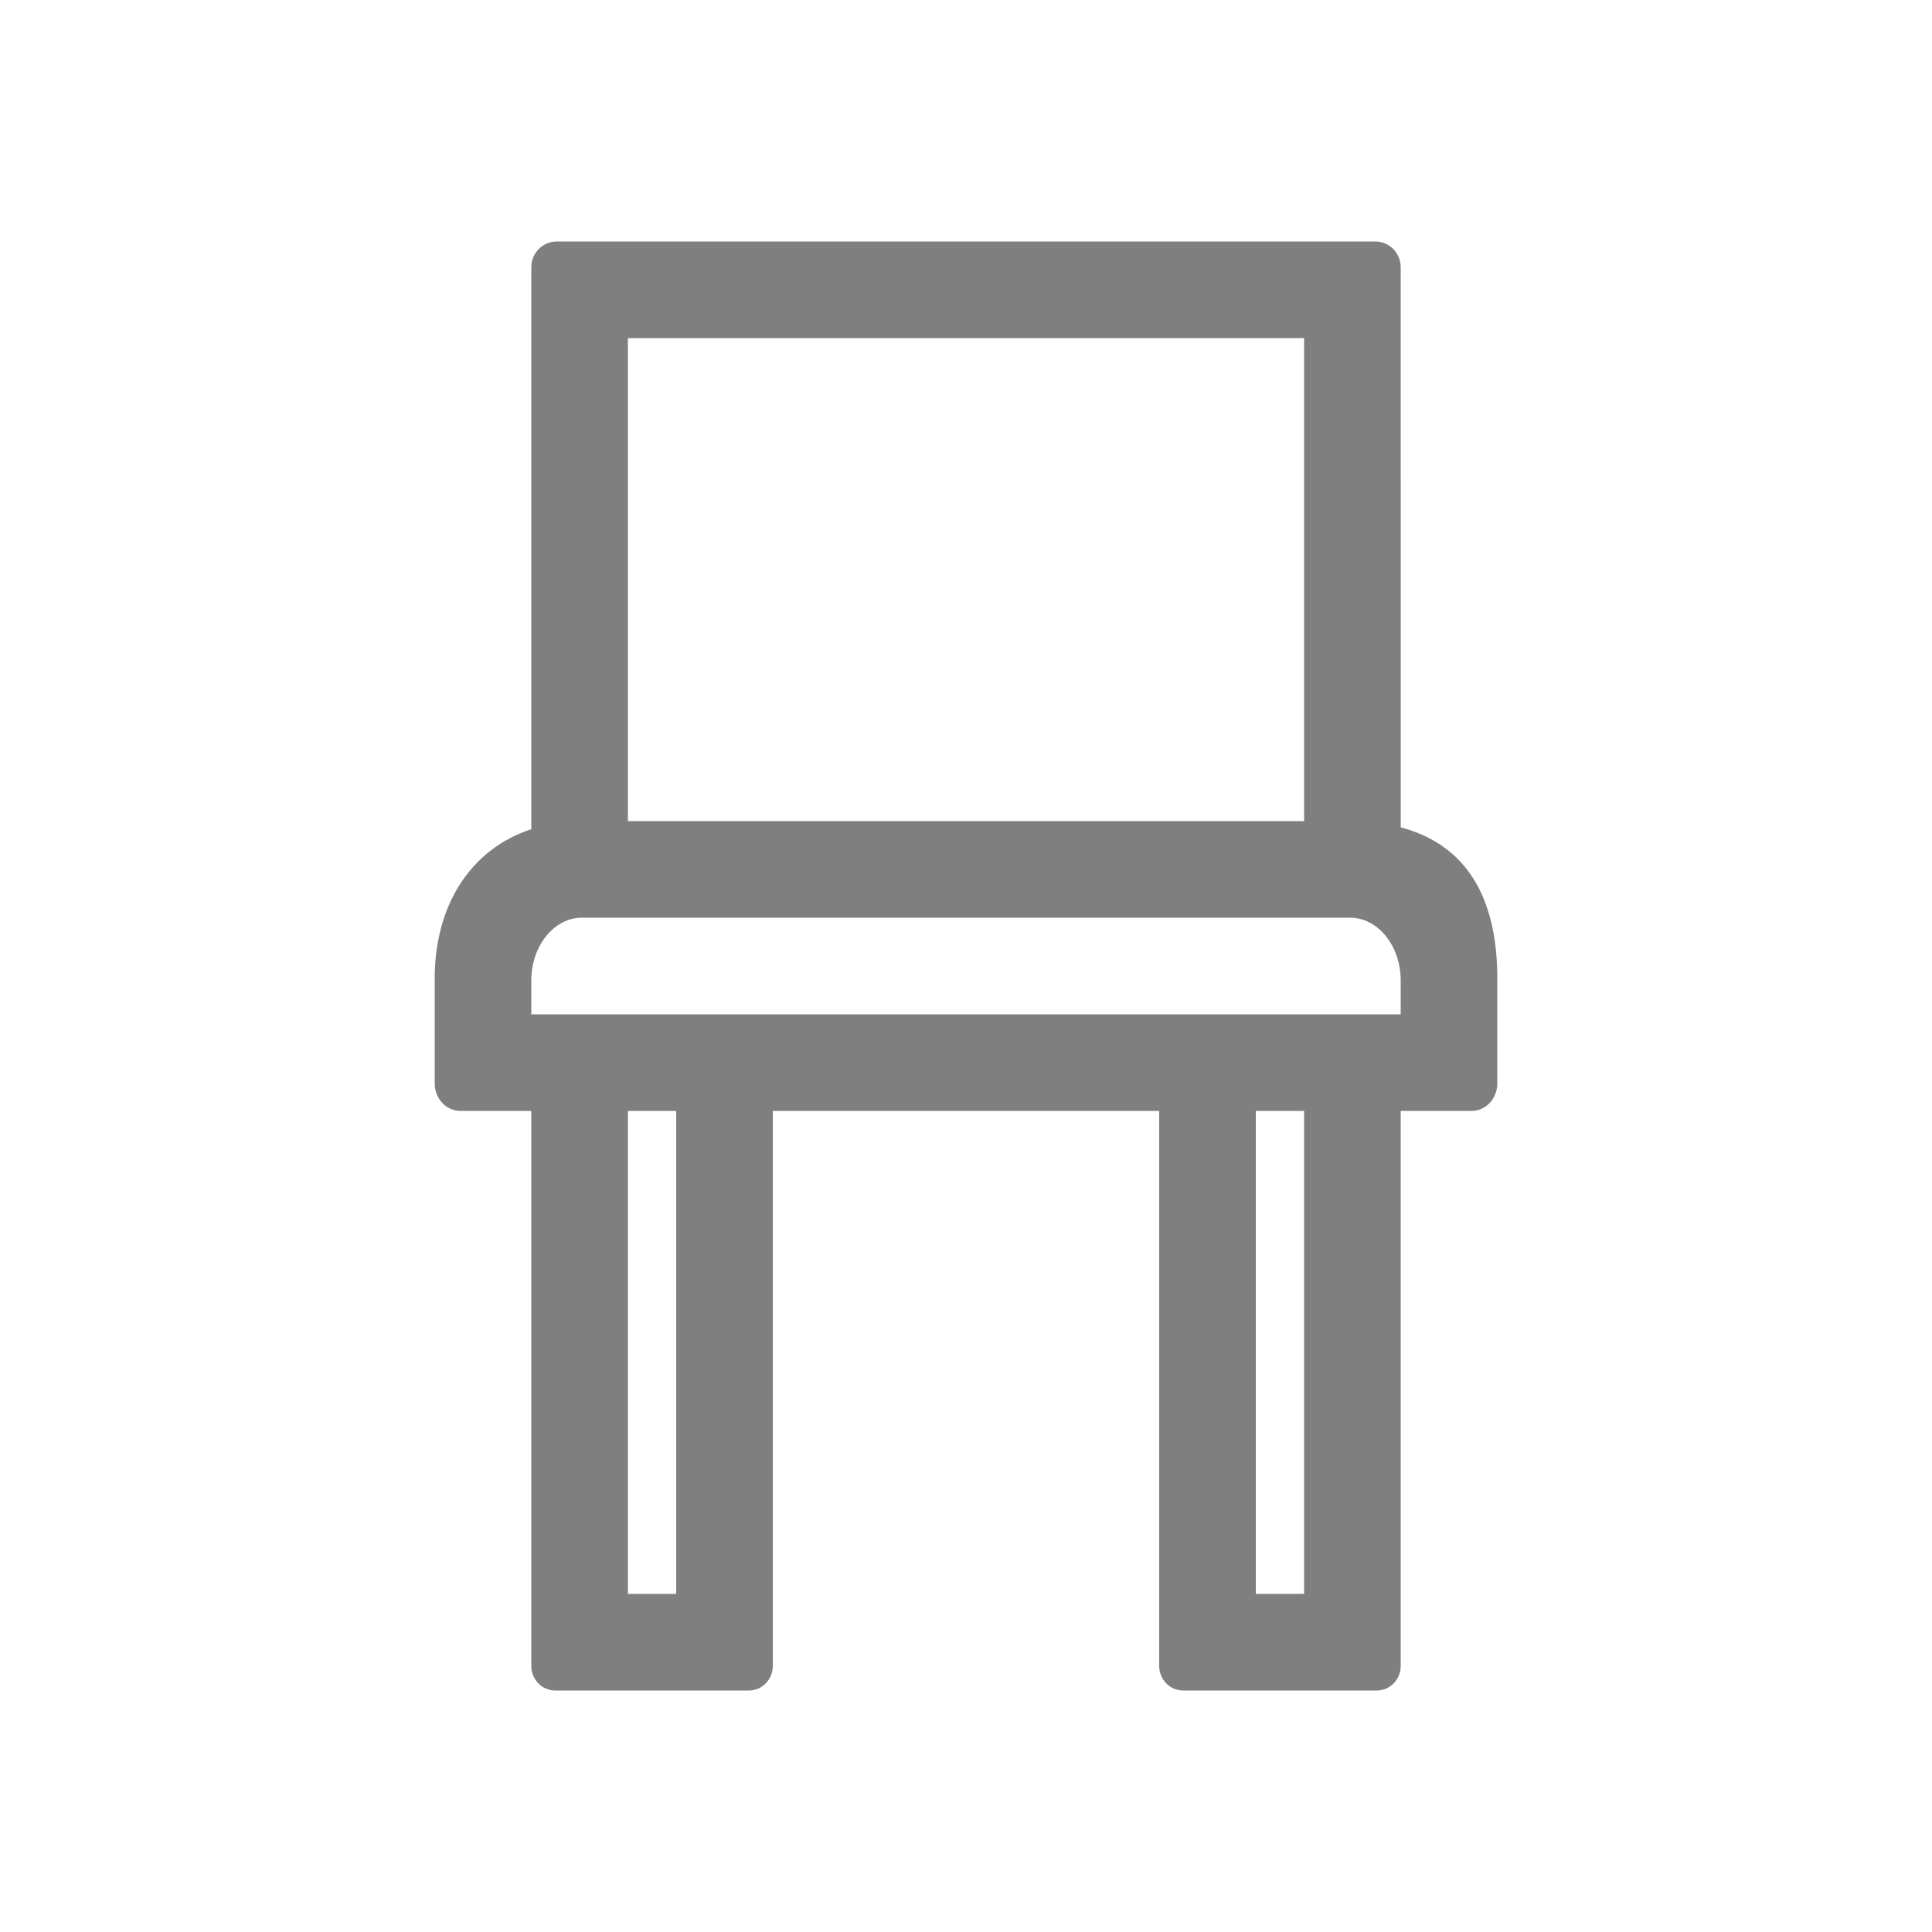 <svg xmlns="http://www.w3.org/2000/svg" width="40" height="40" viewBox="0 0 40 40">
    <path fill="#7F7F7F" d="M28.476 5c.29 0 .524.239.524.533l.001 11.597c1.33.352 1.999 1.412 1.999 3.129v2.17c0 .316-.237.571-.53.571H29v11.491c0 .281-.221.509-.495.509h-4.011c-.273 0-.494-.228-.494-.509V23h-8v11.491c0 .281-.221.509-.495.509h-4.011c-.273 0-.494-.228-.494-.509V23H9.53c-.293 0-.53-.255-.53-.57v-2.171c0-1.499.727-2.672 2-3.092V5.533c0-.294.235-.533.524-.533h16.952zM14 23h-1v10h1V23zm13 0h-1v10h1V23zm.952-4H12.047C11.47 19 11 19.584 11 20.301V21h18v-.699c0-.717-.47-1.301-1.048-1.301zM27 7H13v10h14V7z"/>
</svg>
